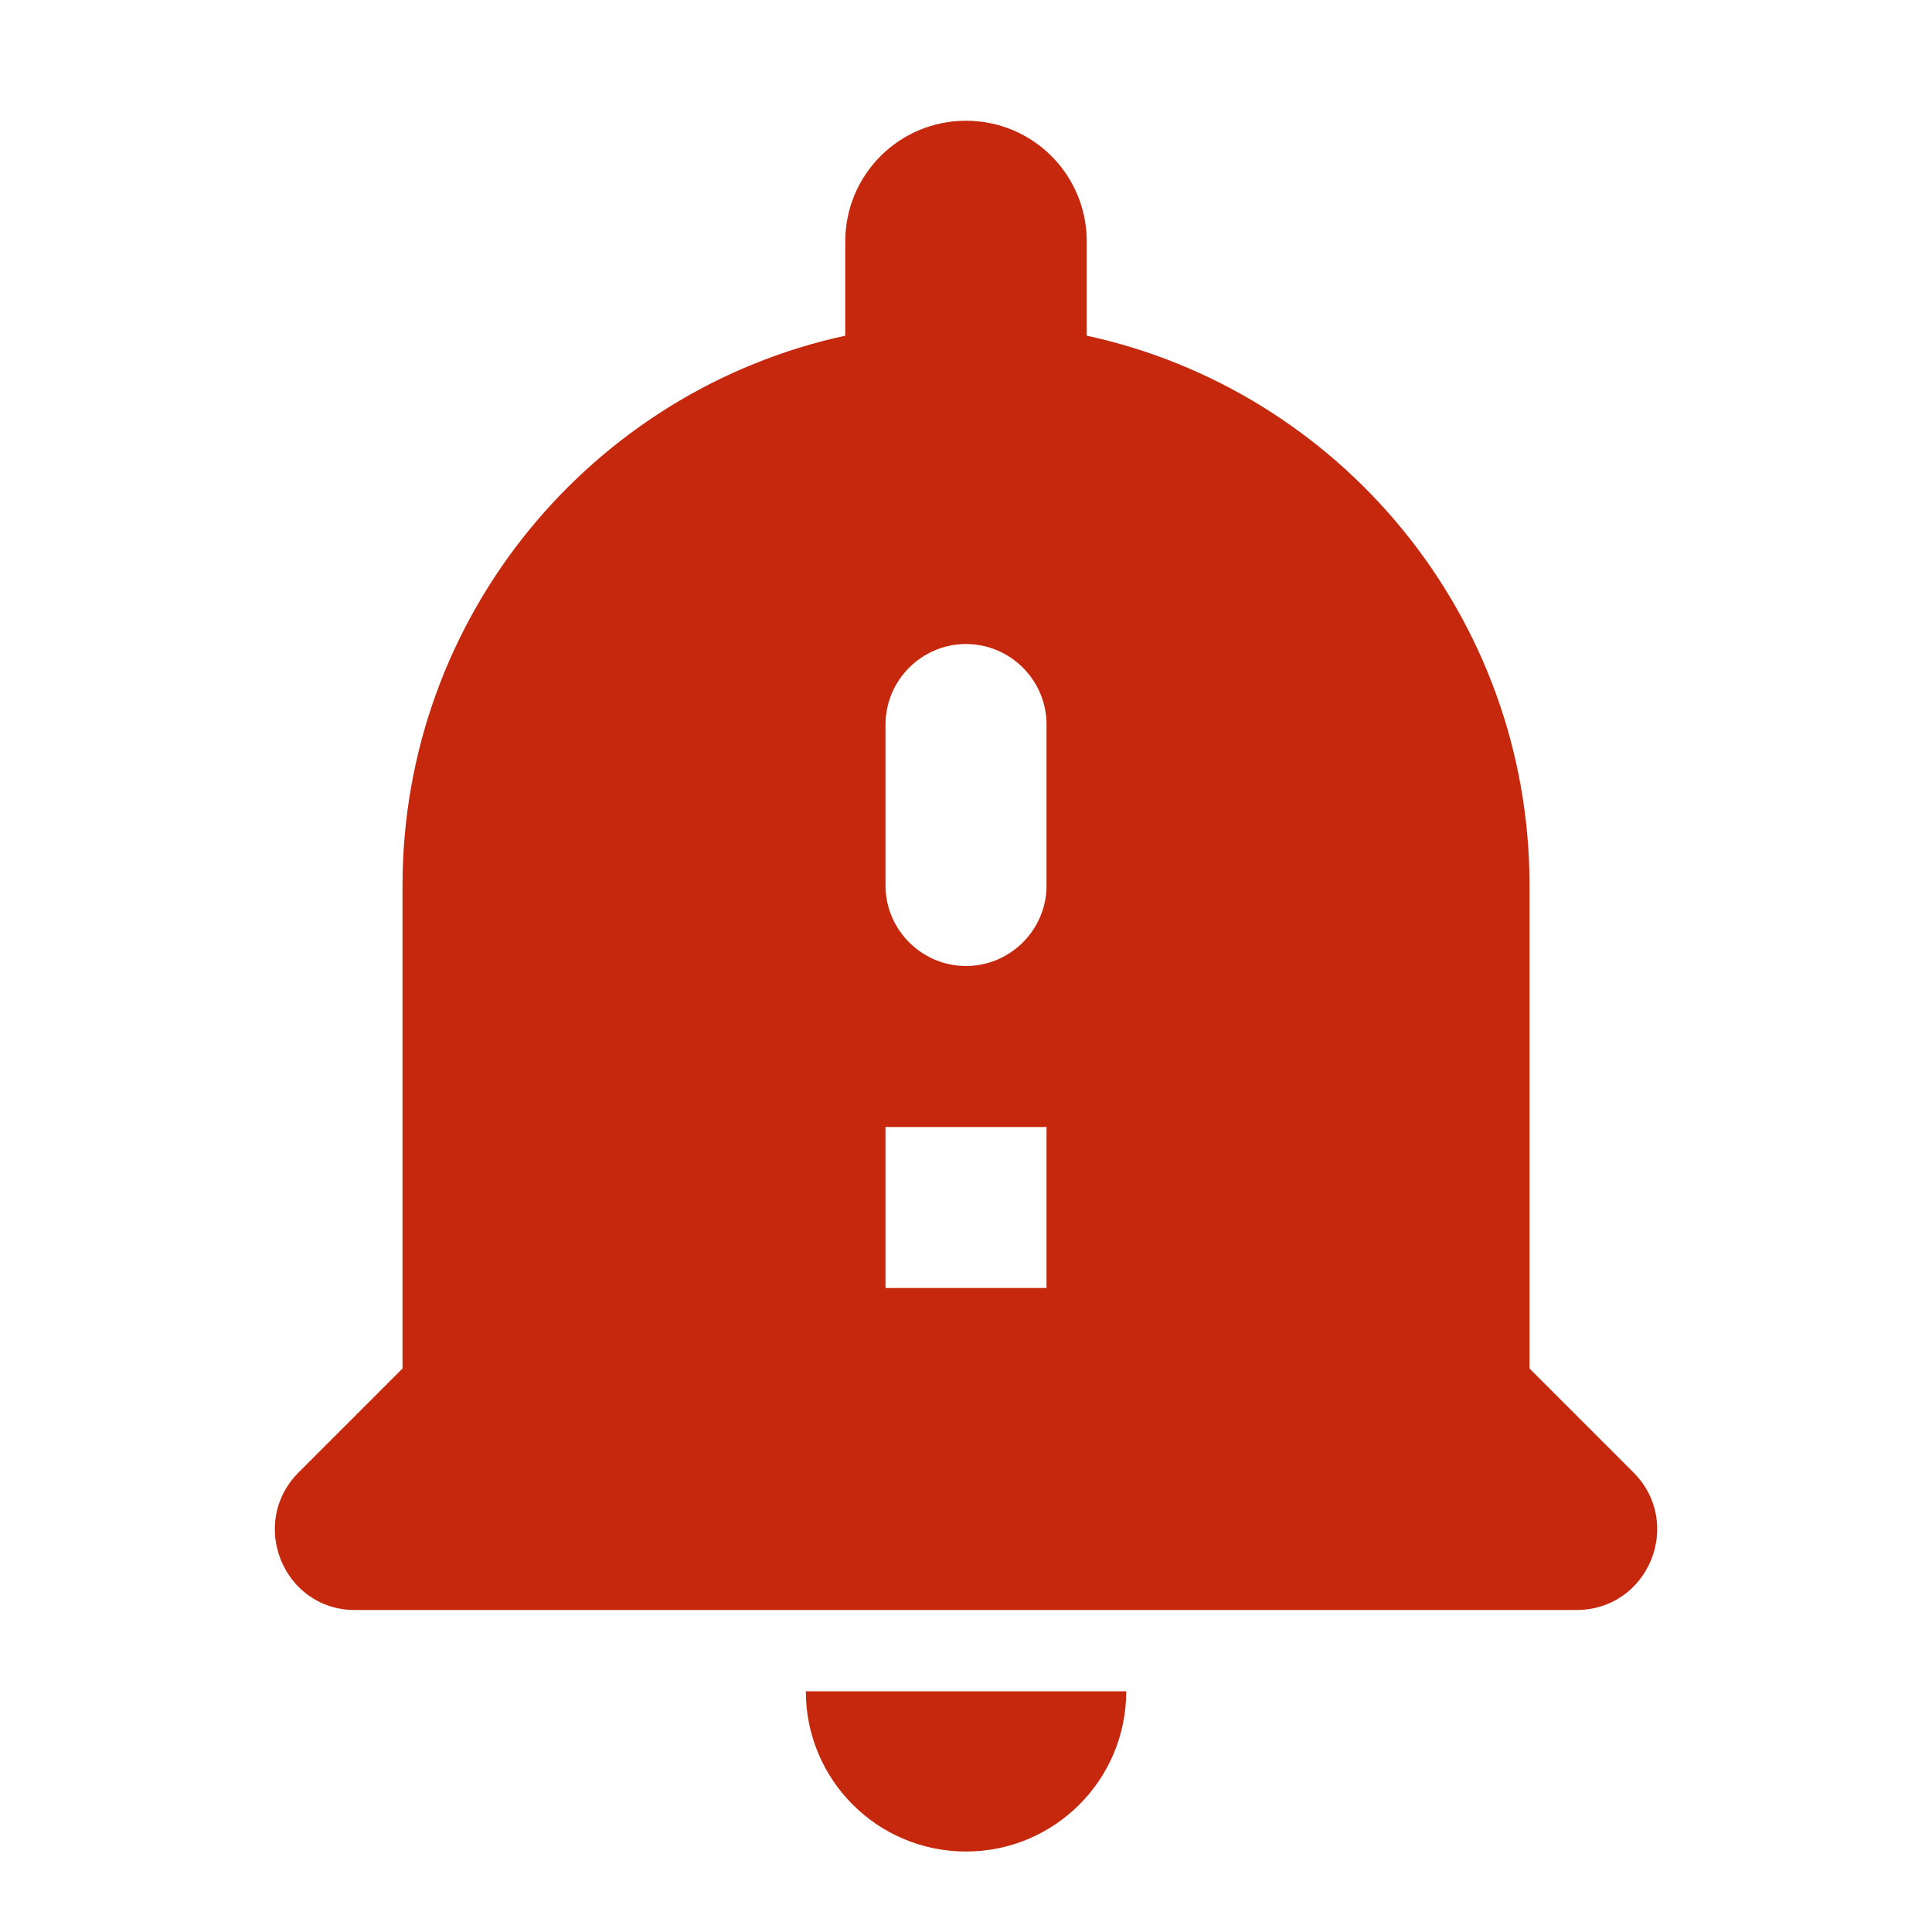 <svg width="32" height="32" viewBox="0 0 32 32" fill="none" xmlns="http://www.w3.org/2000/svg">
<path d="M16 30.667C17.467 30.667 18.654 29.48 18.654 28.013H13.347C13.347 29.48 14.534 30.667 16 30.667ZM27.054 24.387L25.334 22.667V14.667C25.334 10.2 22.187 6.467 18 5.56V4C18 2.893 17.107 2 16 2C14.894 2 14 2.893 14 4V5.56C9.814 6.467 6.667 10.2 6.667 14.667V22.667L4.947 24.387C4.107 25.227 4.694 26.667 5.88 26.667H26.107C27.307 26.667 27.894 25.227 27.054 24.387ZM17.334 21.333H14.667V18.667H17.334V21.333ZM17.334 14.667C17.334 15.4 16.734 16 16 16C15.267 16 14.667 15.4 14.667 14.667V12C14.667 11.267 15.267 10.667 16 10.667C16.734 10.667 17.334 11.267 17.334 12V14.667Z" fill="#C5280C"/>
</svg>
